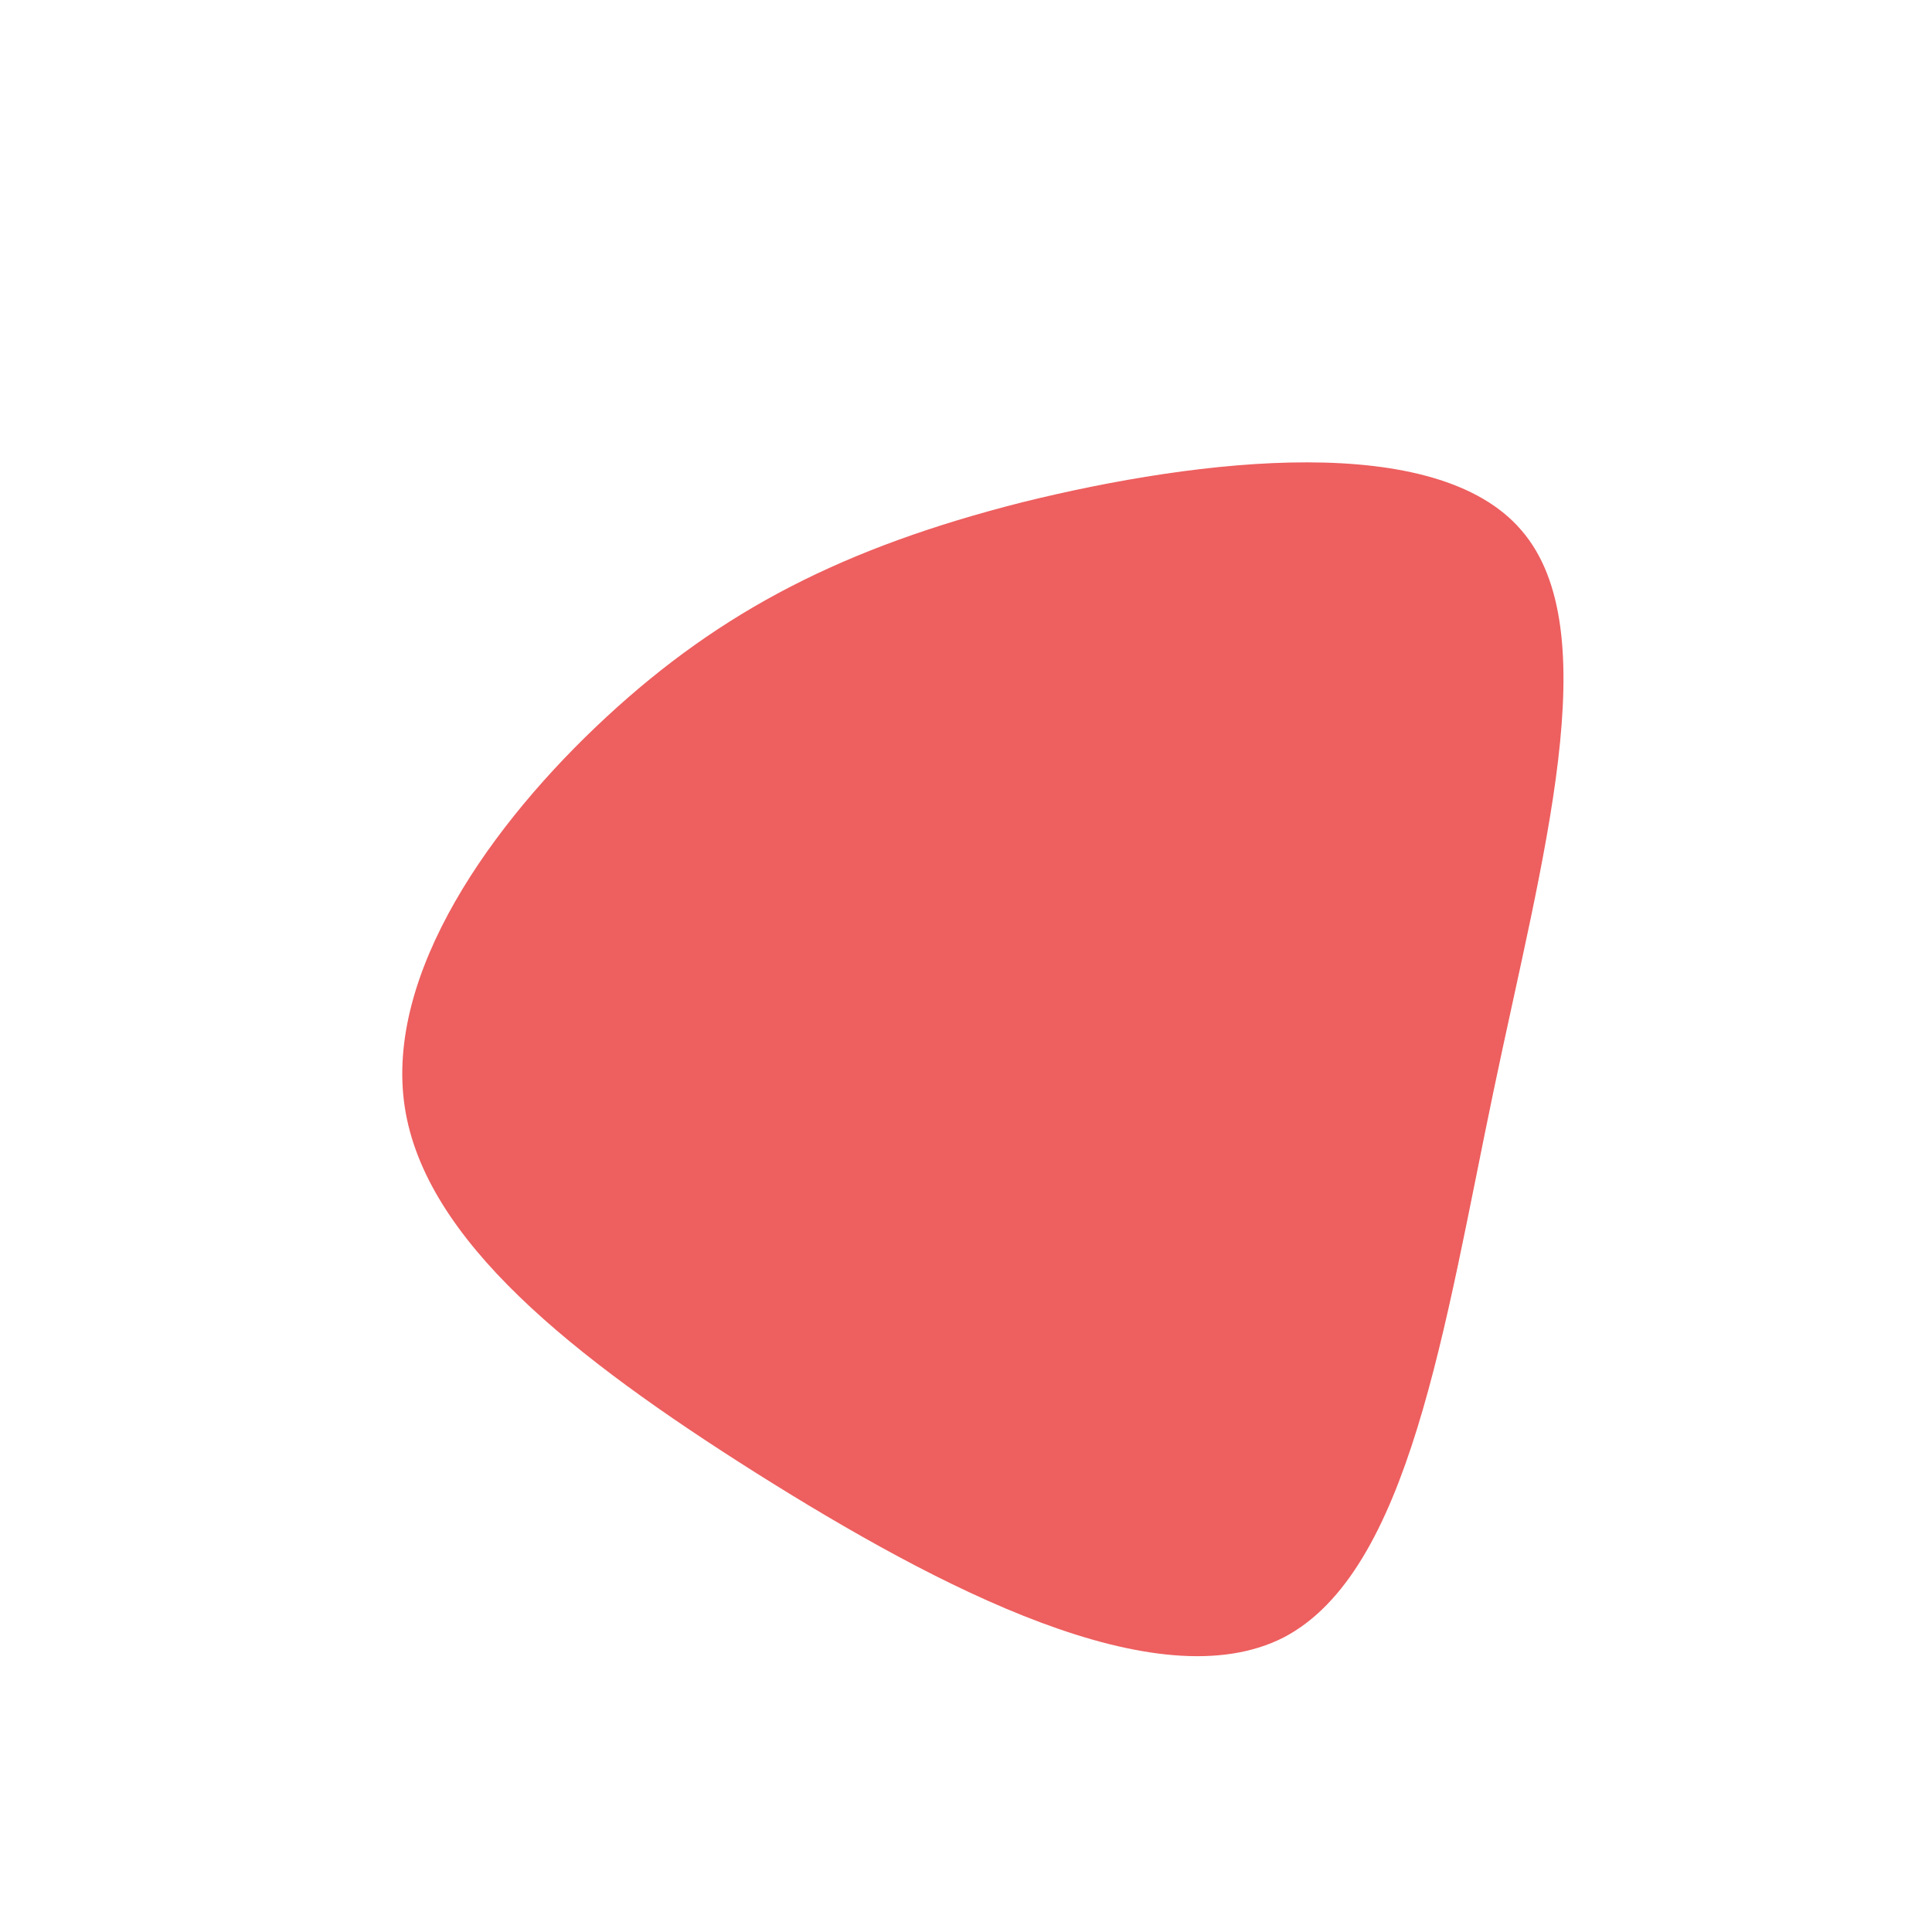 <?xml version="1.0" standalone="no"?>
<svg viewBox="0 0 200 200" xmlns="http://www.w3.org/2000/svg">
  <path fill="#EE5F5F" d="M57.5,-45.1C66.4,-34.8,59.7,-11.4,54.6,13C49.5,37.4,45.9,62.7,32.9,69.5C19.8,76.2,-2.8,64.4,-21.7,52.5C-40.7,40.5,-56,28.4,-58.1,14.6C-60.2,0.8,-49.1,-14.8,-37.2,-25.8C-25.3,-36.8,-12.7,-43.3,5.8,-48C24.4,-52.6,48.7,-55.4,57.5,-45.1Z" transform="translate(100 100)" />
</svg>
